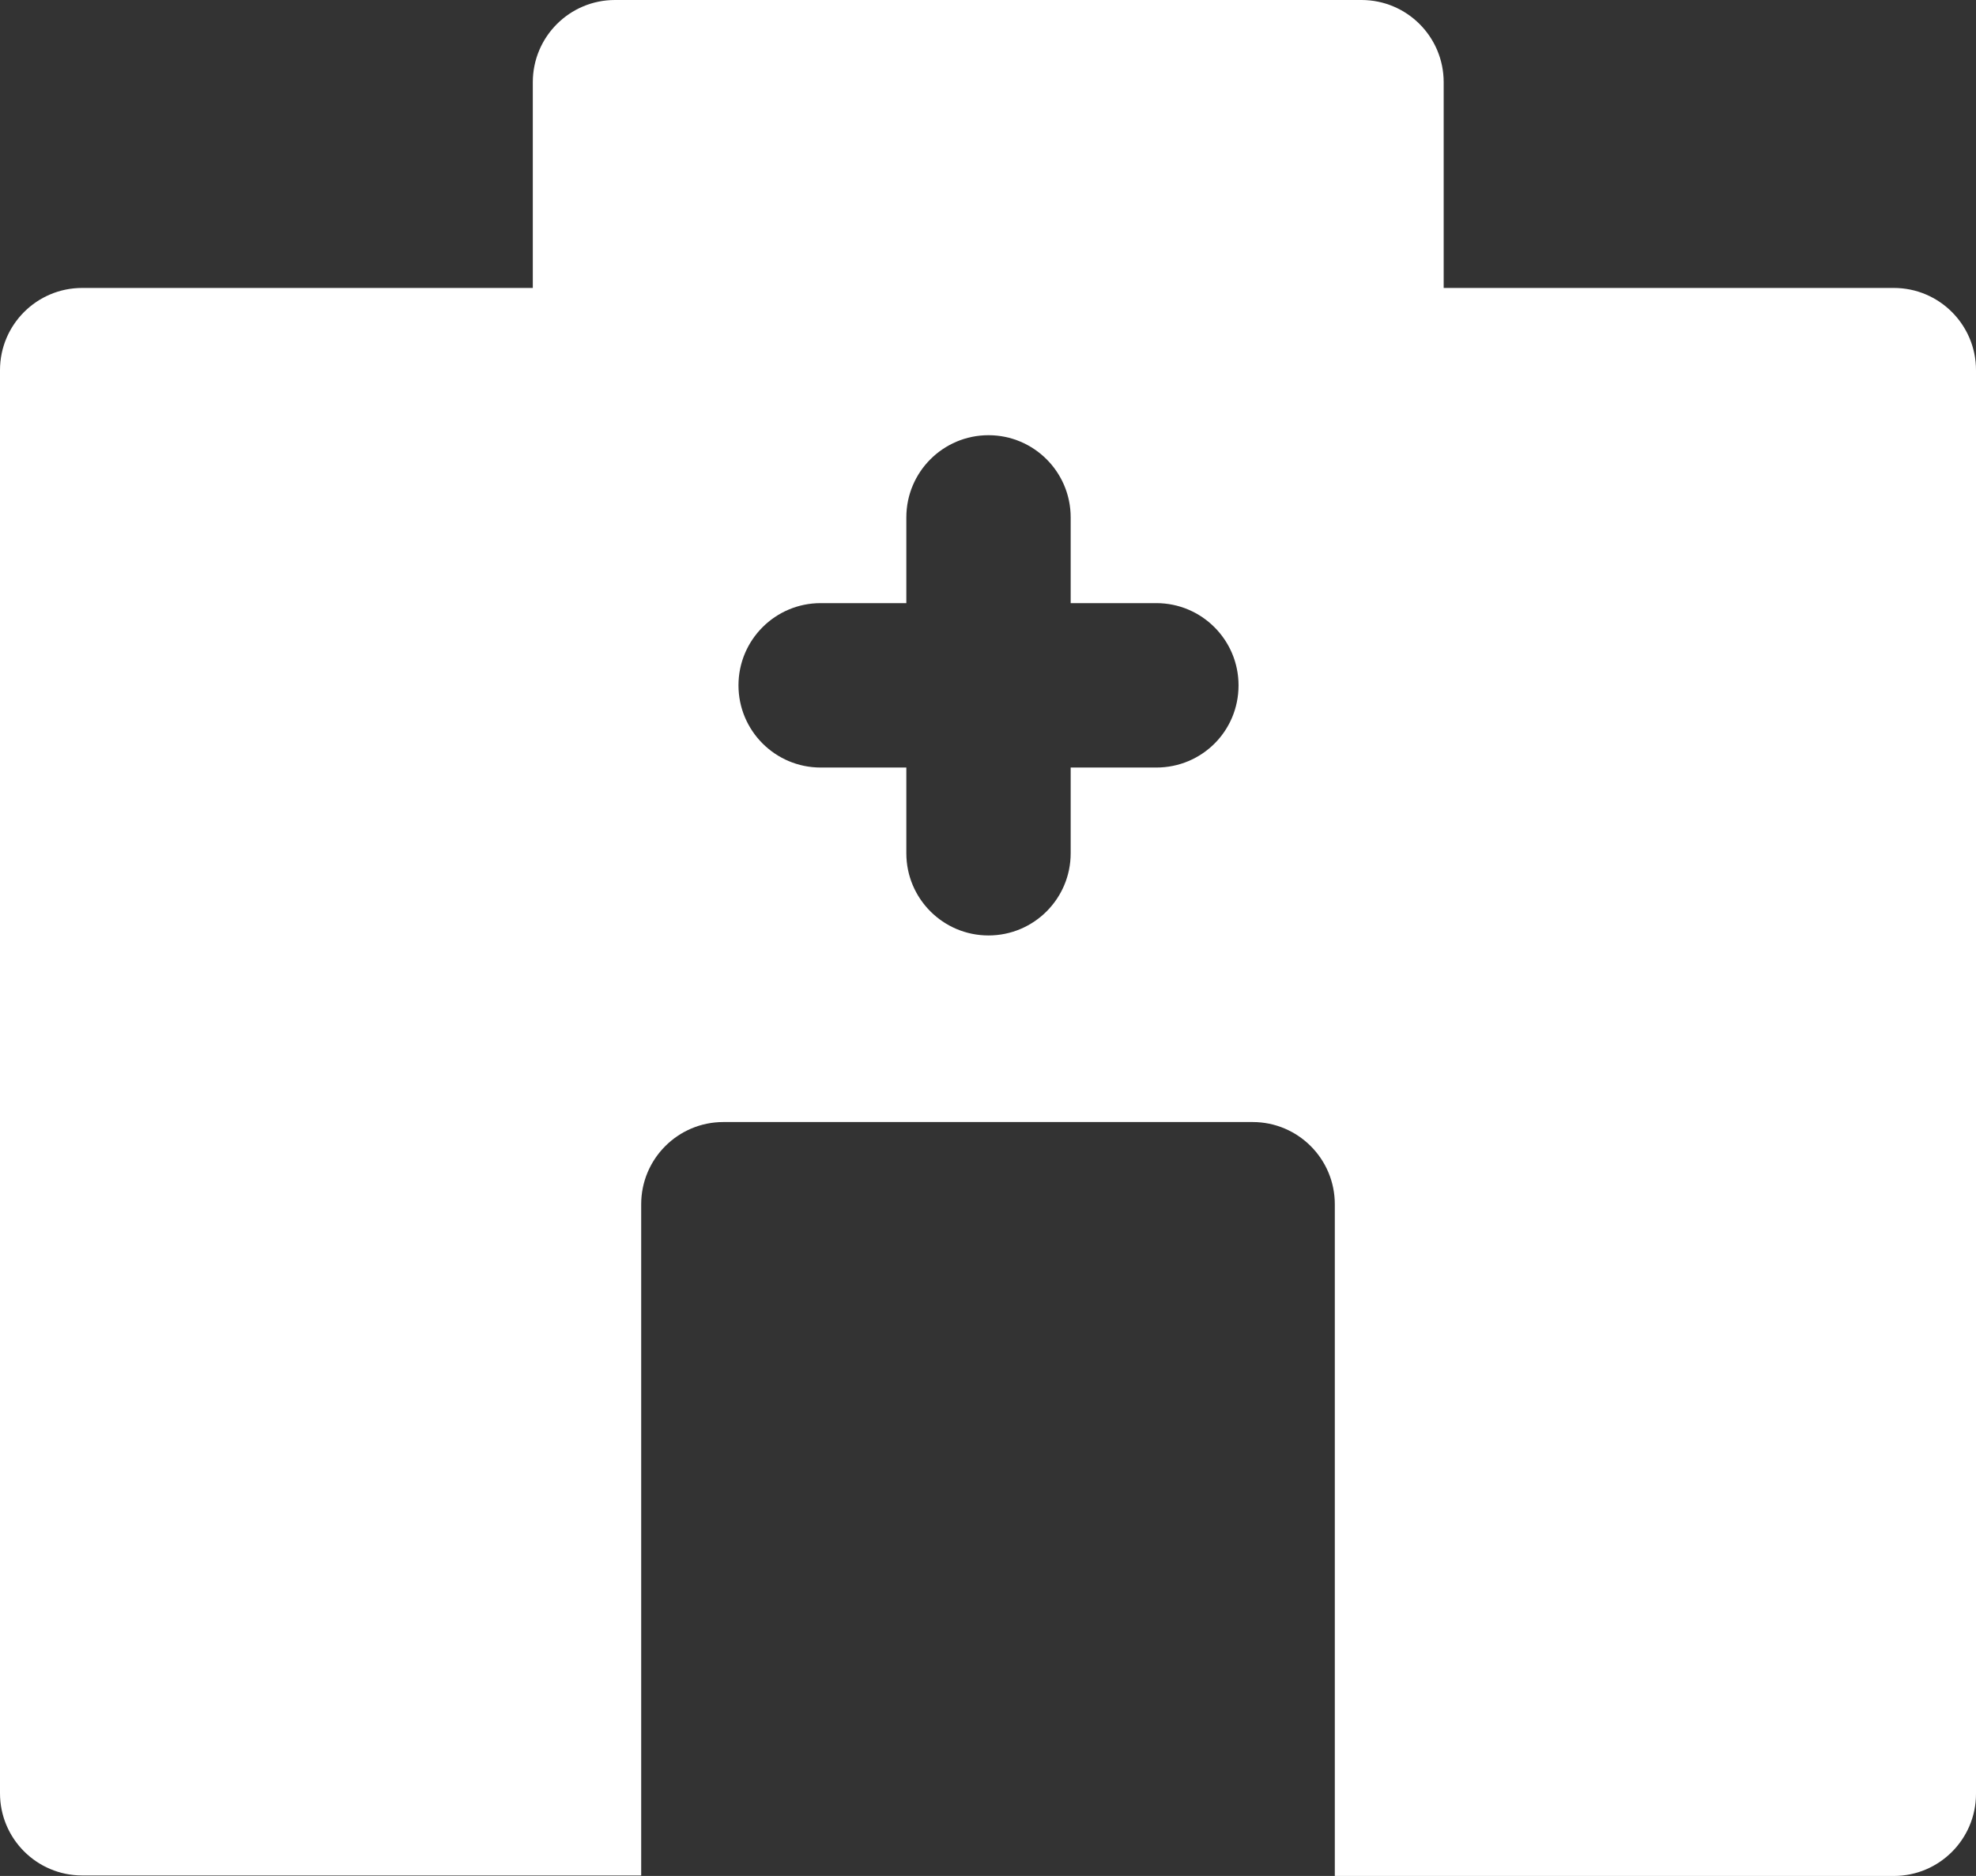 <svg width="119" height="113" viewBox="0 0 119 113" fill="none" xmlns="http://www.w3.org/2000/svg">
<rect x="0" y="0" width="119" height="113" fill="#333333" stroke="none"/>
<path d="M86.942 4.951C86.942 2.217 84.726 0 81.994 0H37.035C34.303 0 32.087 2.217 32.087 4.951V19.562H86.942V4.951Z" fill="white"/>
<path d="M114.052 17.345H4.948C2.216 17.345 0 19.562 0 22.296V108.018C0 110.752 2.216 112.97 4.948 112.97H38.614V72.539C38.614 69.805 40.83 67.587 43.562 67.587H75.438C78.17 67.587 80.386 69.805 80.386 72.539V113H114.052C116.784 113 119 110.783 119 108.049V22.296C119 19.562 116.784 17.345 114.052 17.345ZM69.639 46.233H64.479V51.397C64.479 54.131 62.263 56.348 59.53 56.348C56.798 56.348 54.582 54.131 54.582 51.397V46.233H49.421C46.689 46.233 44.473 44.015 44.473 41.282C44.473 38.548 46.689 36.33 49.421 36.33H54.582V31.166C54.582 28.432 56.798 26.215 59.53 26.215C62.263 26.215 64.479 28.432 64.479 31.166V36.33H69.639C72.371 36.33 74.588 38.548 74.588 41.282C74.588 44.046 72.371 46.233 69.639 46.233Z" fill="white"/>
</svg>
